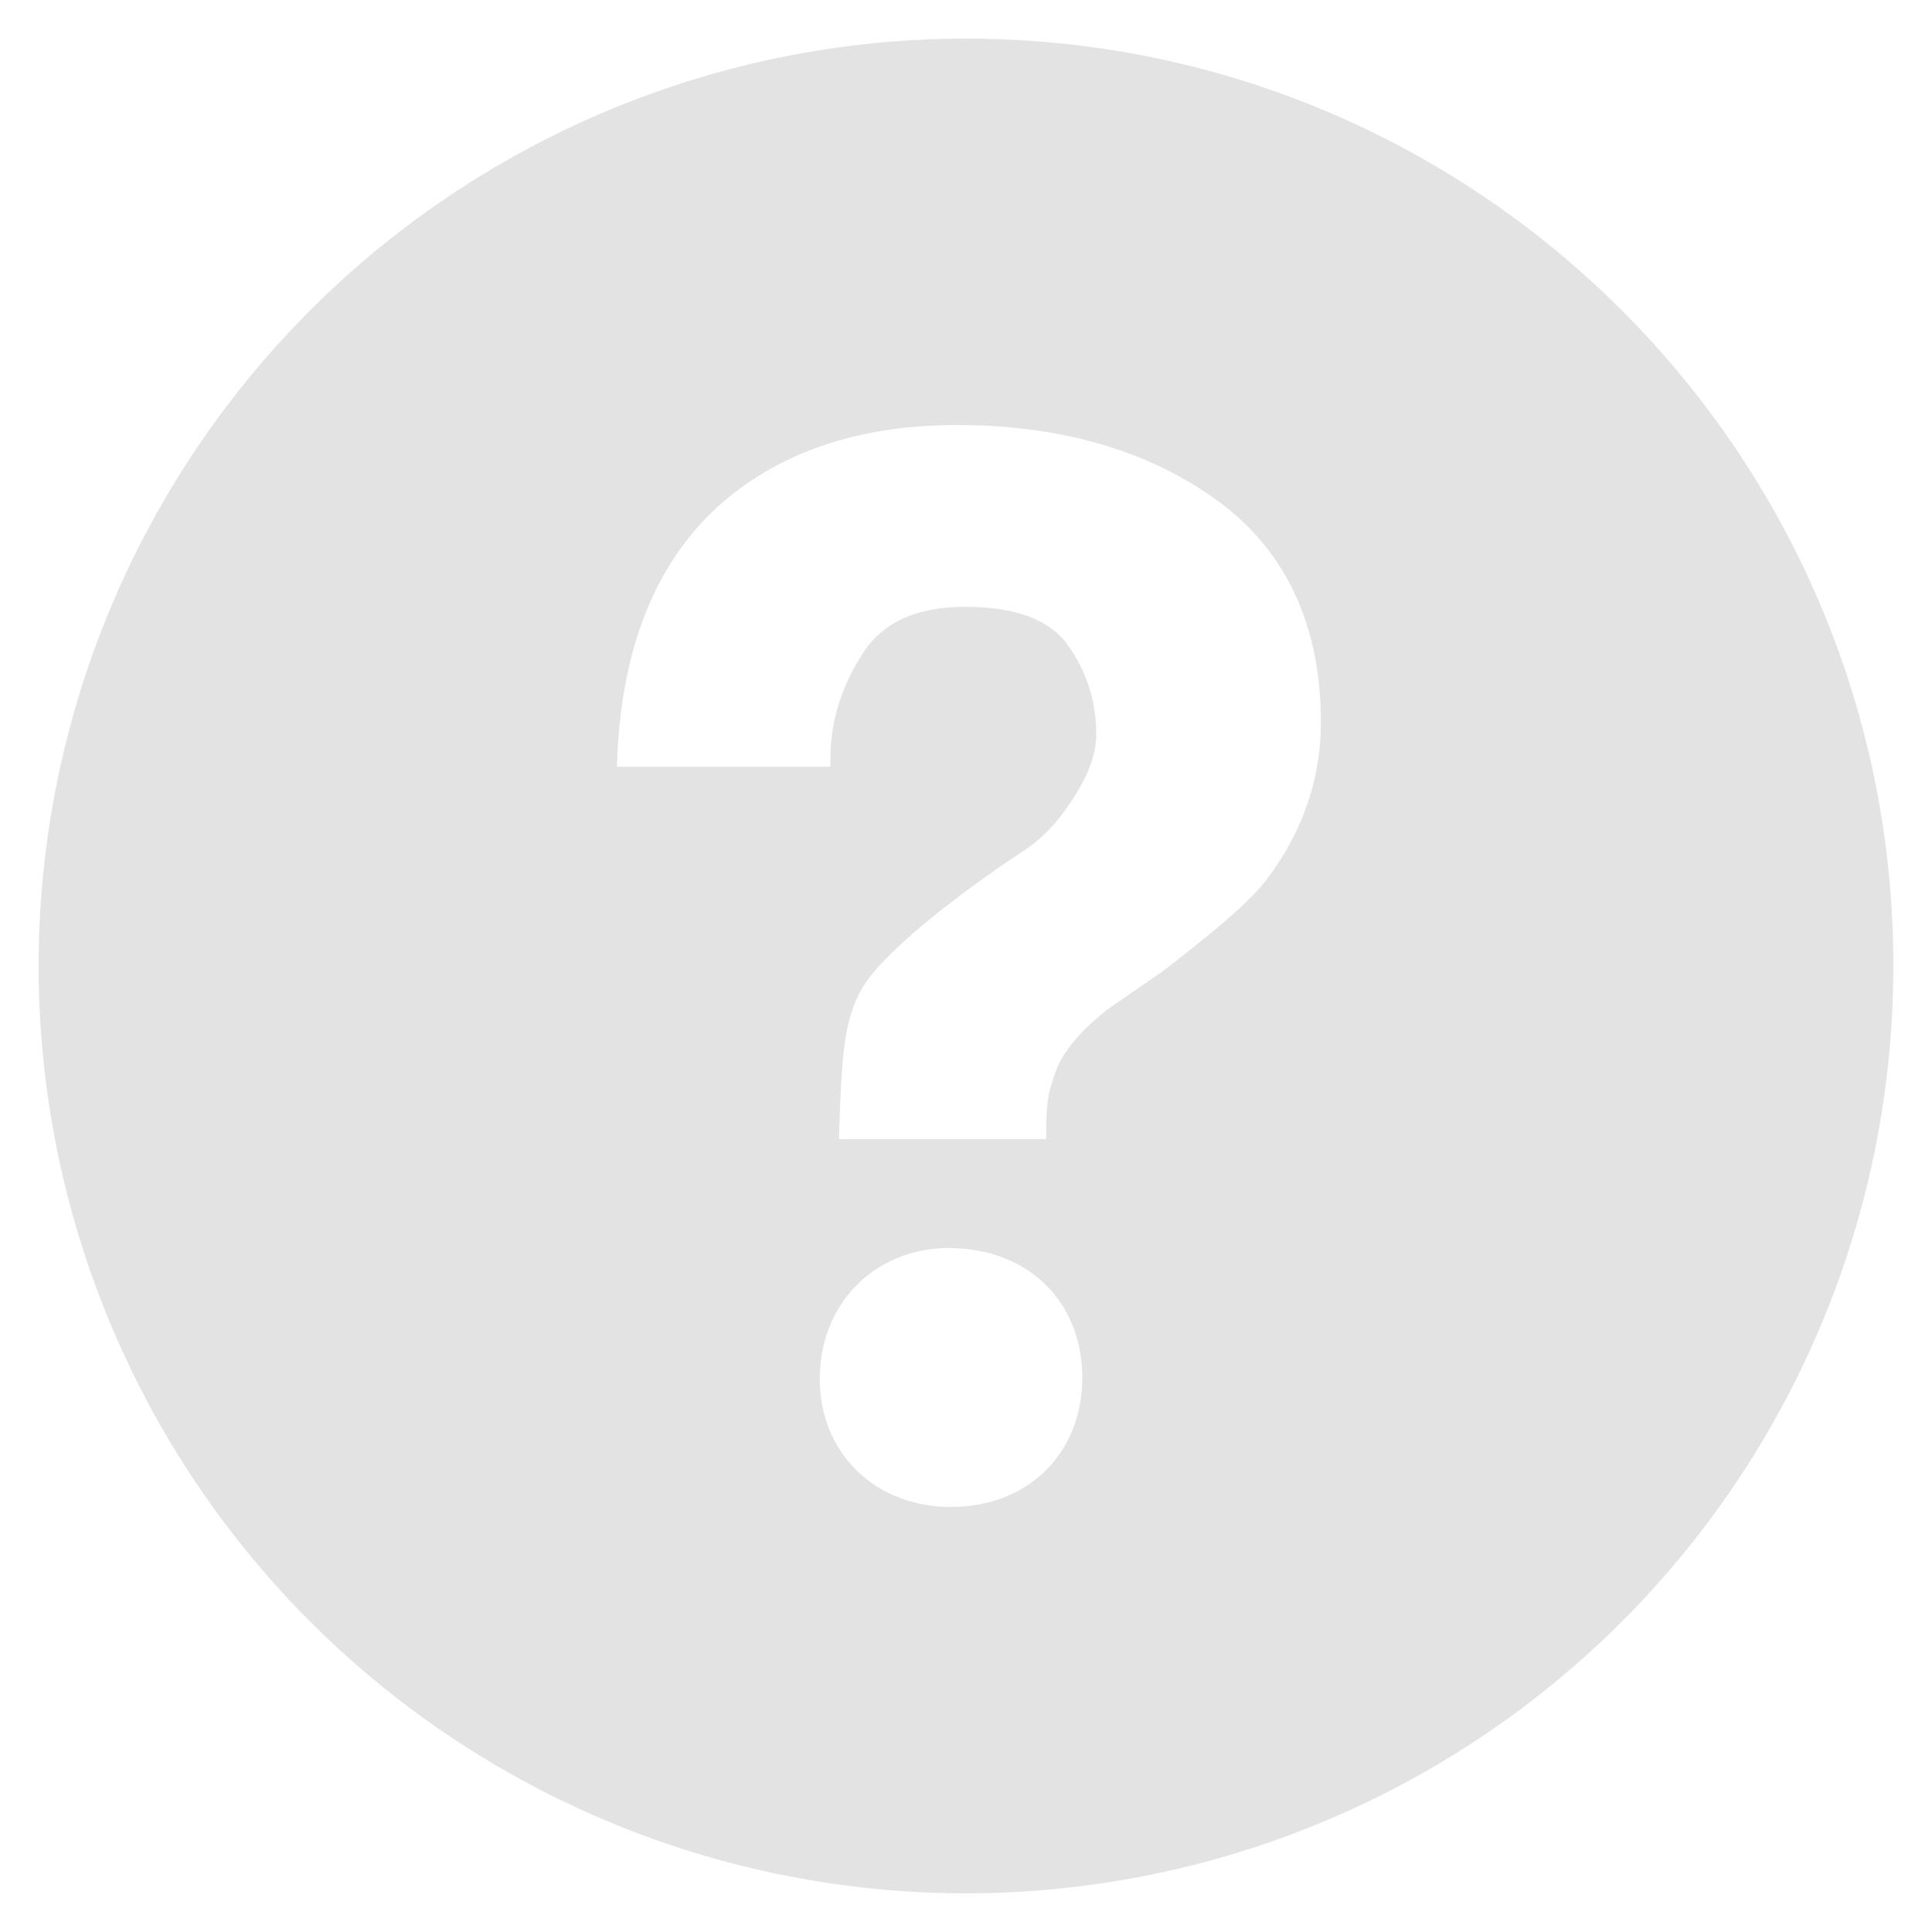 <svg xmlns="http://www.w3.org/2000/svg" width="1em" height="1em" viewBox="0 0 20 20"><path fill="#E3E3E3" d="M10 .4A9.6 9.6 0 0 0 .4 10a9.6 9.6 0 1 0 19.2-.001C19.6 4.698 15.301.4 10 .4m-.151 15.199h-.051c-.782-.023-1.334-.6-1.311-1.371c.022-.758.587-1.309 1.343-1.309l.046.002c.804.023 1.35.594 1.327 1.387c-.023.76-.578 1.291-1.354 1.291m3.291-6.531c-.184.26-.588.586-1.098.983l-.562.387q-.46.358-.563.688c-.056.174-.082.221-.087.576v.09H8.685l.006-.182c.027-.744.045-1.184.354-1.547c.485-.568 1.555-1.258 1.6-1.287a1.7 1.7 0 0 0 .379-.387c.225-.311.324-.555.324-.793c0-.334-.098-.643-.293-.916c-.188-.266-.545-.398-1.061-.398c-.512 0-.863.162-1.072.496c-.216.341-.325.7-.325 1.067v.092H6.386l.004-.096c.057-1.353.541-2.328 1.435-2.897c.563-.361 1.264-.544 2.081-.544c1.068 0 1.972.26 2.682.772c.721.519 1.086 1.297 1.086 2.311c-.001.567-.18 1.1-.534 1.585" class="contrast"/></svg>
